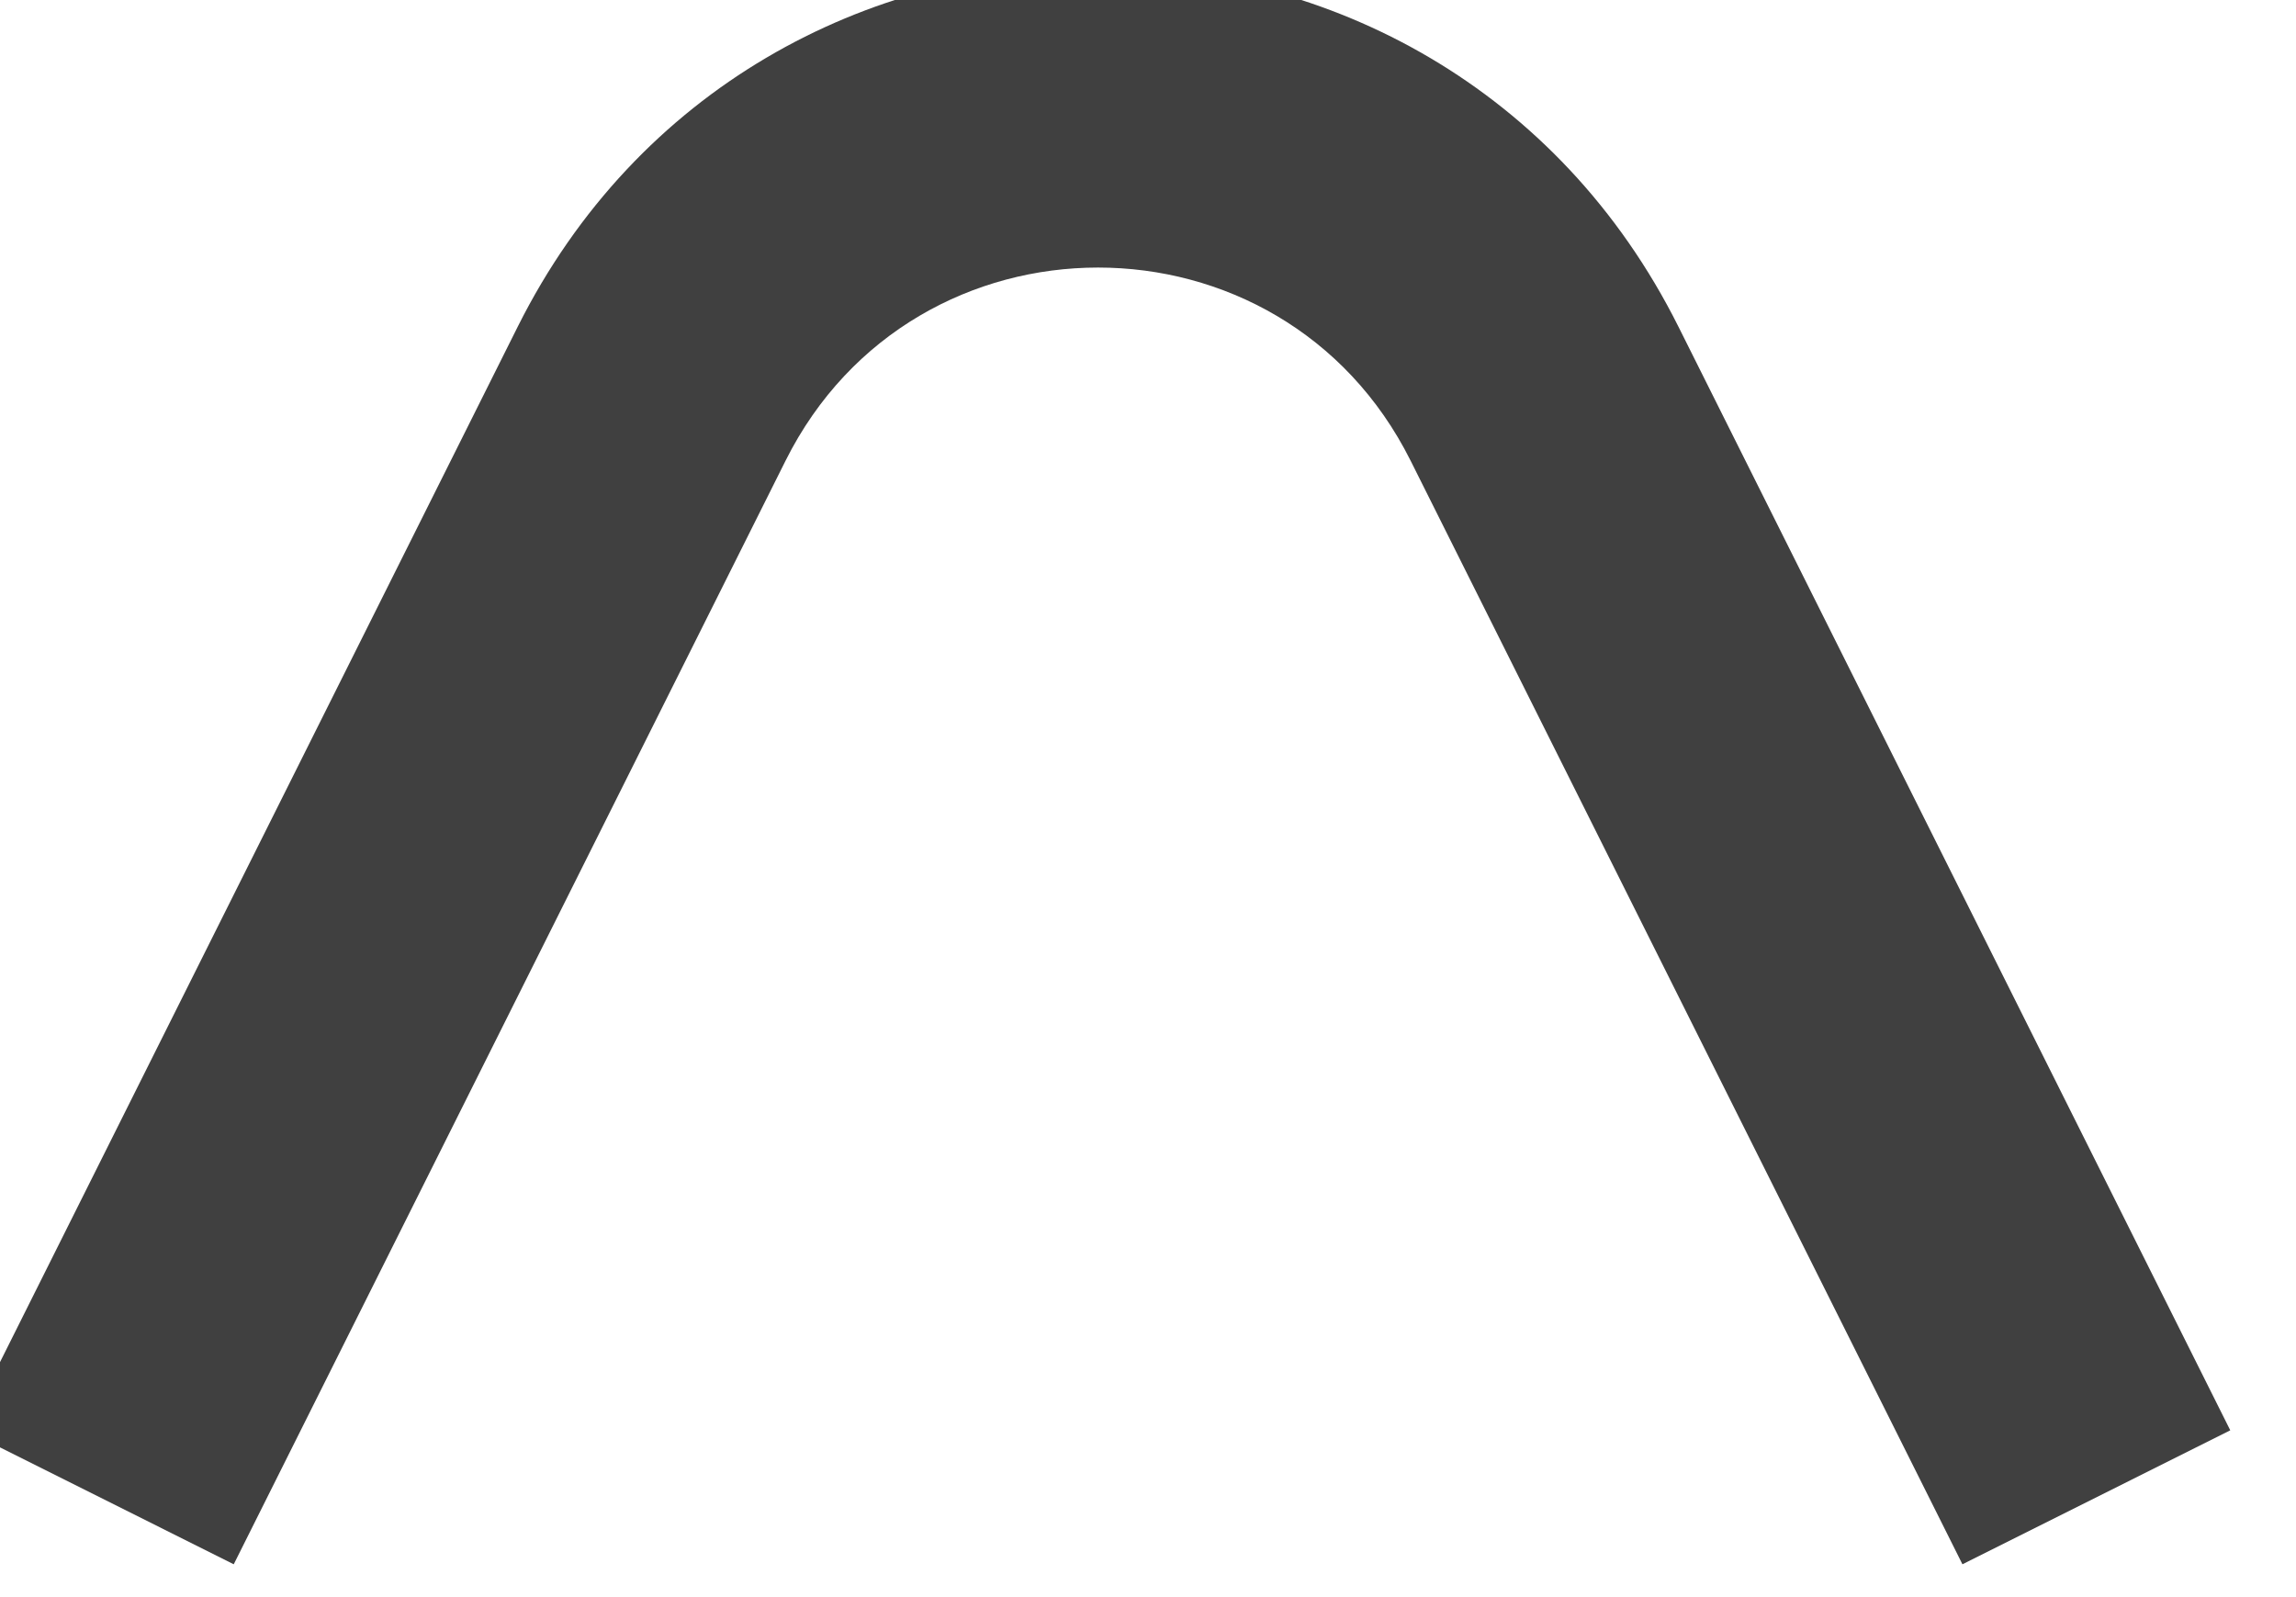<svg width="46" height="32" viewBox="0 0 46 32" fill="none" xmlns="http://www.w3.org/2000/svg" xmlns:xlink="http://www.w3.org/1999/xlink">
<path d="M30.944,7.889L33.628,6.547L33.628,6.547L30.944,7.889ZM13.056,7.889L10.372,6.547L10.372,6.547L13.056,7.889ZM28.261,9.23L39.317,31.342L44.683,28.658L33.628,6.547L28.261,9.23ZM4.683,31.342L15.739,9.23L10.372,6.547L-0.683,28.658L4.683,31.342ZM33.628,6.547C28.837,-3.035 15.163,-3.035 10.372,6.547L15.739,9.23C18.319,4.071 25.681,4.071 28.261,9.23L33.628,6.547Z" transform="rotate(0 22 10)" fill="#000000" fill-opacity="0.75"/>
</svg>
